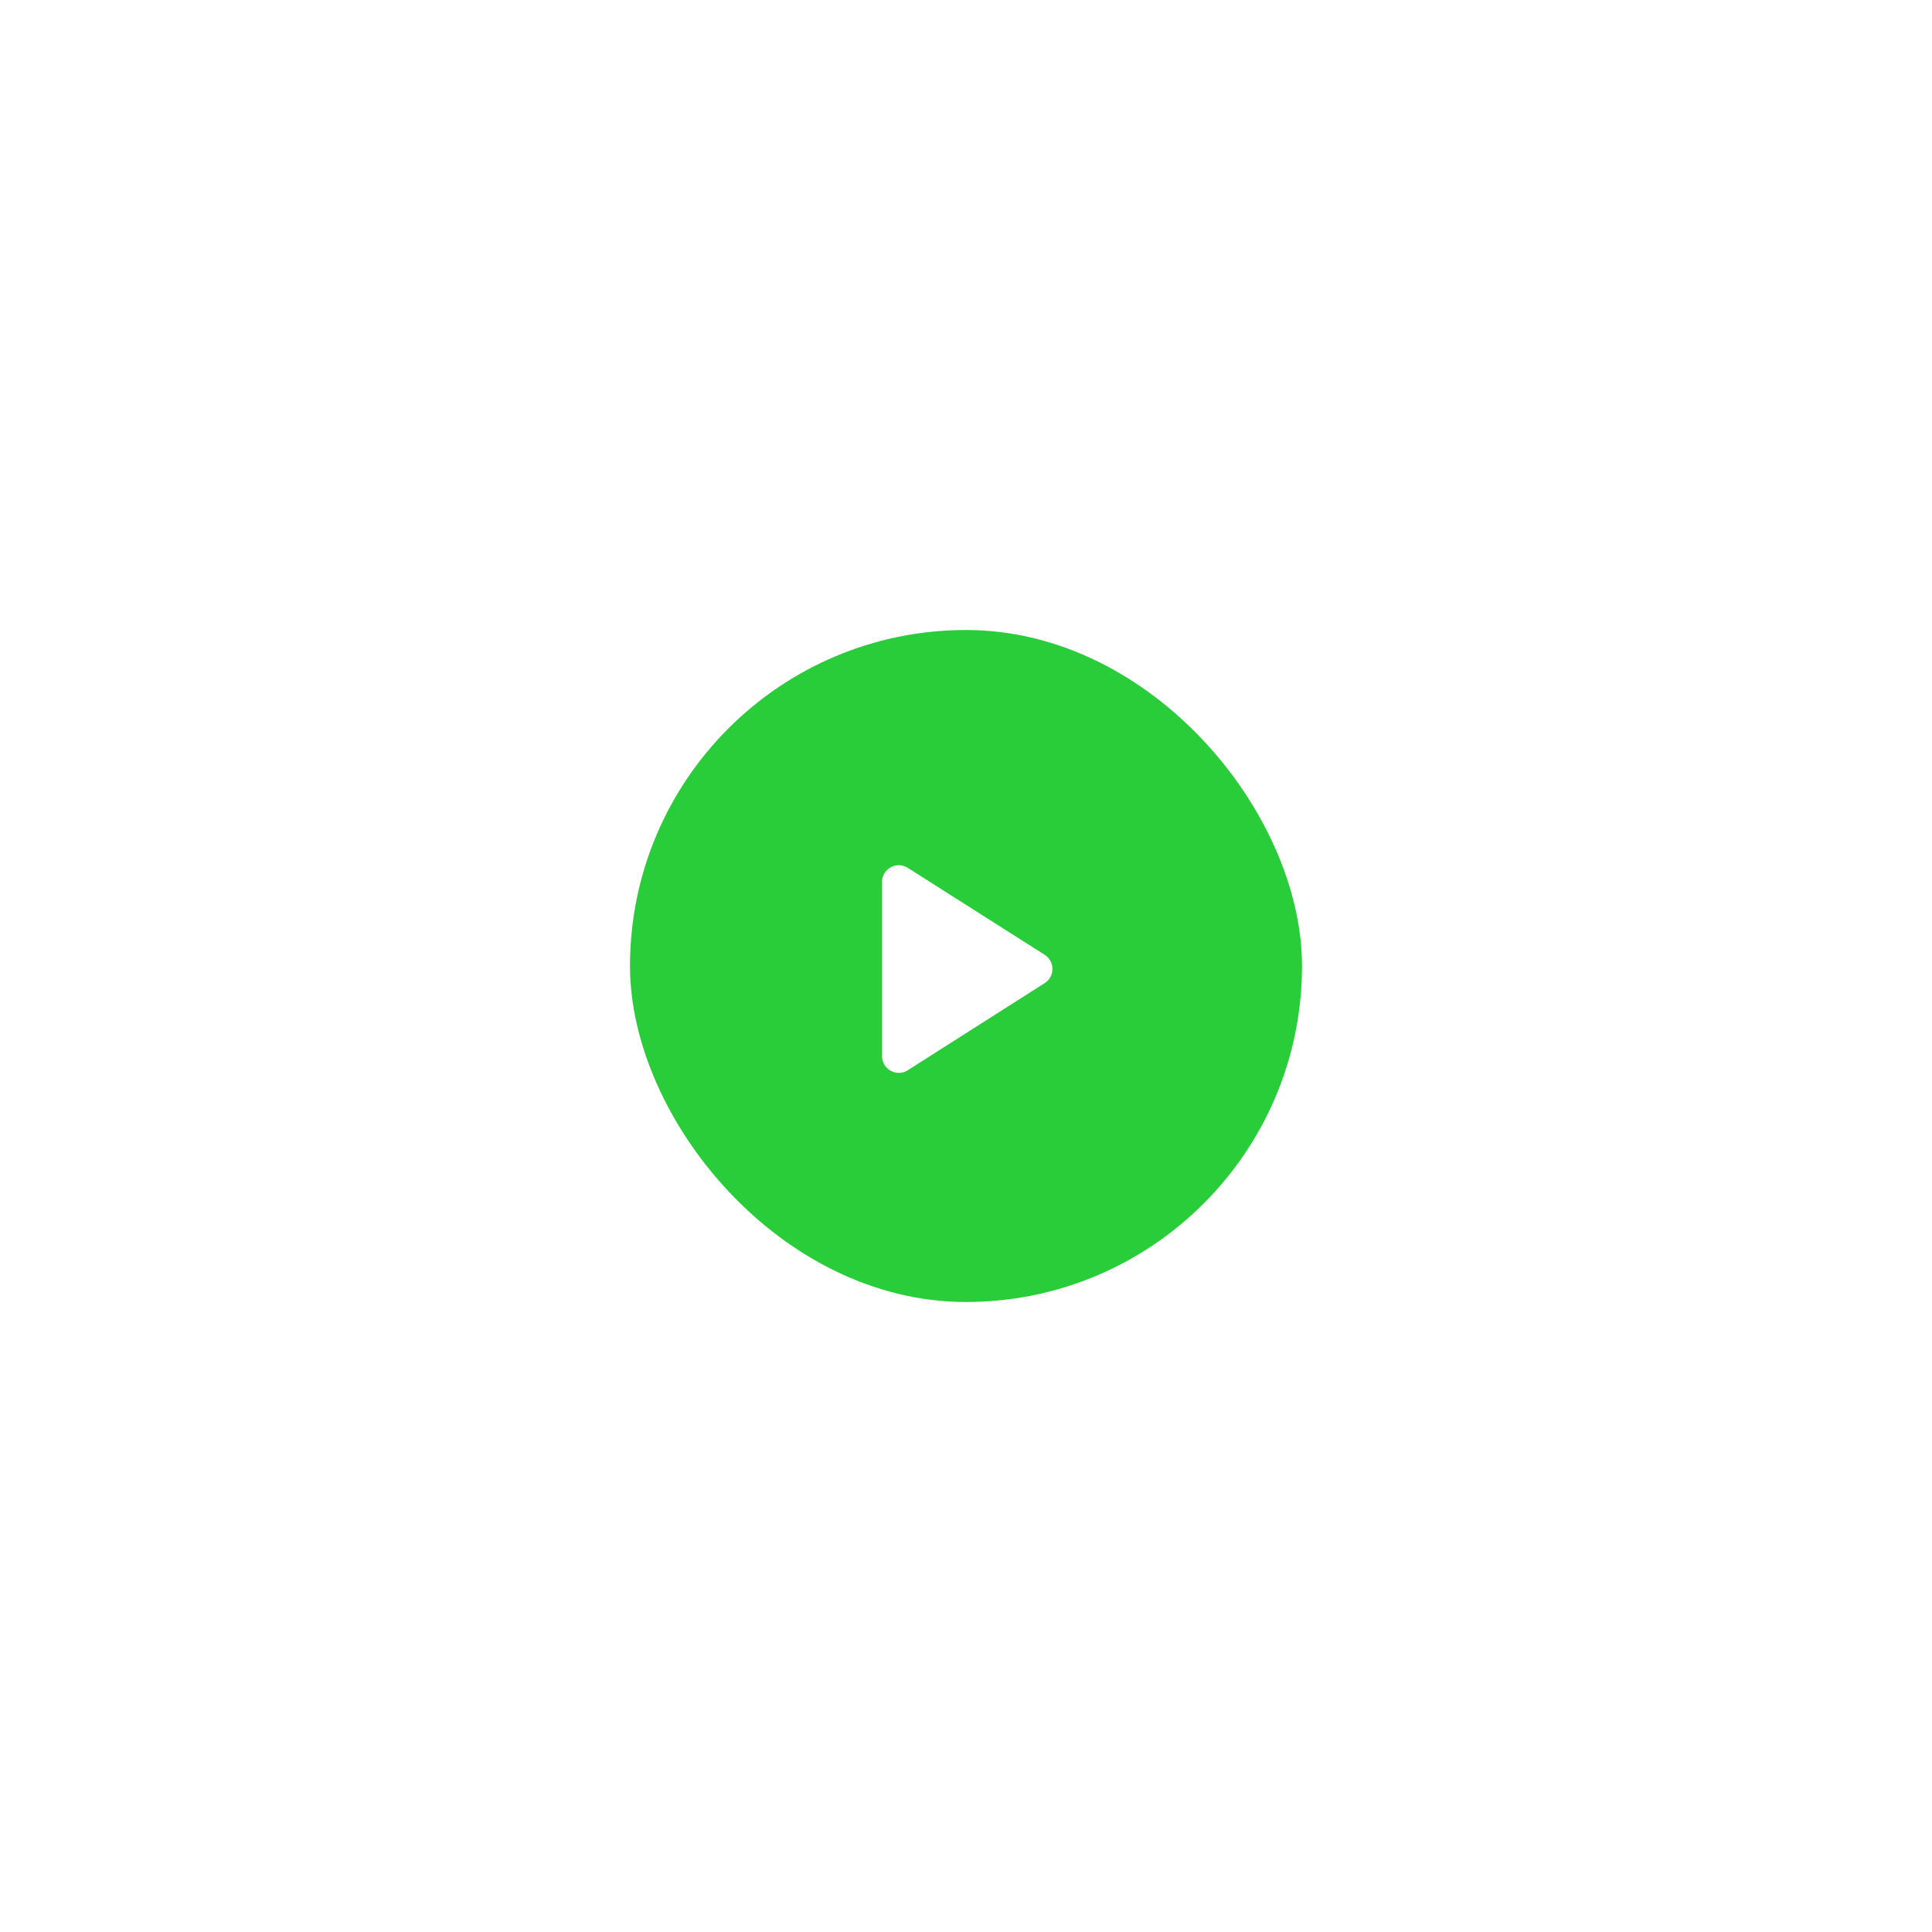 <svg preserveAspectRatio="none" width="92" height="92" viewBox="0 0 92 92" fill="none" xmlns="http://www.w3.org/2000/svg">
<g filter="url(#filter0_d_405_51701)">
<rect vector-effect="non-scaling-stroke" x="31" y="21" width="30" height="30" rx="15" fill="#29CC39"/>
<path vector-effect="non-scaling-stroke" fill-rule="evenodd" clip-rule="evenodd" d="M42 32.001V40.289C42 40.921 42.696 41.305 43.232 40.961L49.744 36.817C50.24 36.505 50.24 35.785 49.744 35.465L43.232 31.329C42.696 30.985 42 31.369 42 32.001Z" fill="white"/>
<rect vector-effect="non-scaling-stroke" x="31" y="21" width="30" height="30" rx="15" stroke="#29CC39" stroke-width="2"/>
</g>
<defs>
<filter id="filter0_d_405_51701" x="0" y="0" width="92" height="92" filterUnits="userSpaceOnUse" color-interpolation-filters="sRGB">
<feFlood flood-opacity="0" result="BackgroundImageFix"/>
<feColorMatrix in="SourceAlpha" type="matrix" values="0 0 0 0 0 0 0 0 0 0 0 0 0 0 0 0 0 0 127 0" result="hardAlpha"/>
<feOffset dy="10"/>
<feGaussianBlur stdDeviation="15"/>
<feColorMatrix type="matrix" values="0 0 0 0 0.161 0 0 0 0 0.8 0 0 0 0 0.224 0 0 0 0.2 0"/>
<feBlend mode="normal" in2="BackgroundImageFix" result="effect1_dropShadow_405_51701"/>
<feBlend mode="normal" in="SourceGraphic" in2="effect1_dropShadow_405_51701" result="shape"/>
</filter>
</defs>
</svg>
